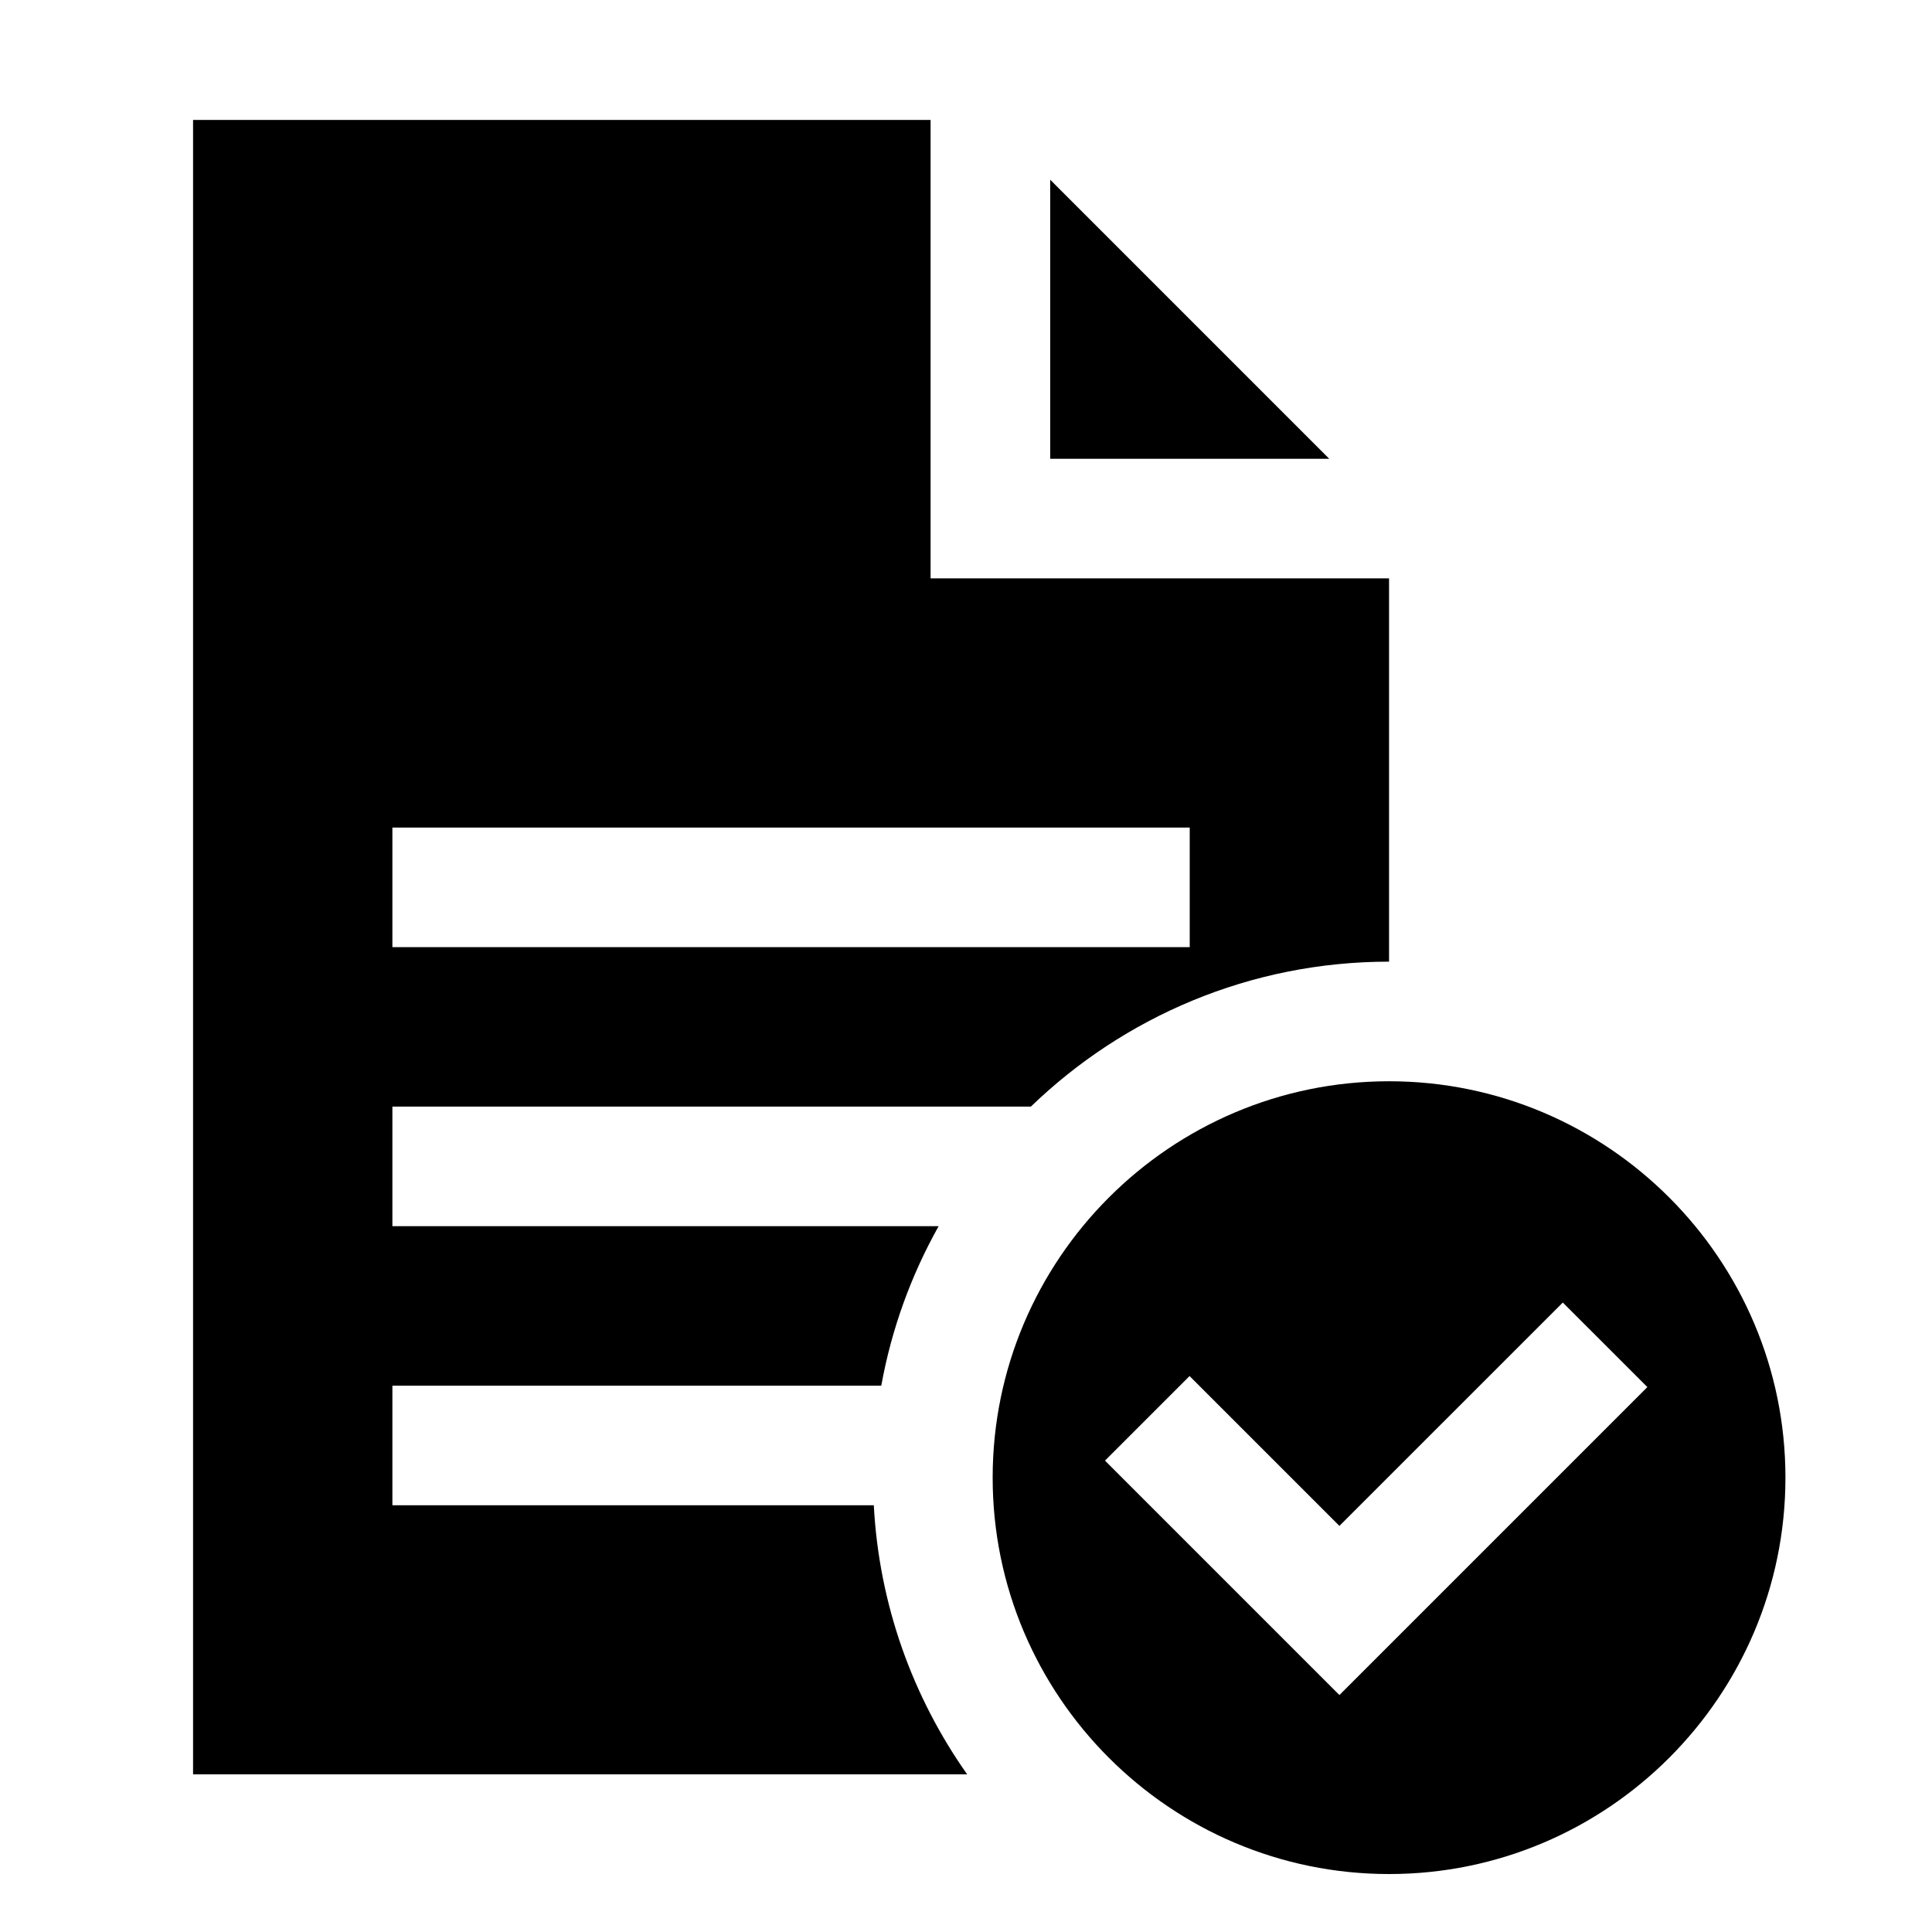 <?xml version="1.0" encoding="UTF-8"?>
<svg width="100px" height="100px" viewBox="0 0 100 100" version="1.1" xmlns="http://www.w3.org/2000/svg" xmlns:xlink="http://www.w3.org/1999/xlink">
    <!-- Generator: Sketch 45.1 (43504) - http://www.bohemiancoding.com/sketch -->
    <title>document-tick</title>
    <desc>Created with Sketch.</desc>
    <defs></defs>
    <g id="Page-1" stroke="none" stroke-width="1" fill="none" fill-rule="evenodd">
        <g id="document-tick" fill-rule="nonzero" fill="#000000">
            <g id="file" transform="translate(9.934, 6.207)">
                <path d="M61.963,49.759 C50.65,49.759 41.446,58.963 41.446,70.276 C41.446,81.589 50.65,90.793 61.963,90.793 C73.276,90.793 82.48,81.589 82.48,70.276 C82.48,58.963 73.276,49.759 61.963,49.759 Z M59.394,81.529 L47.26,69.394 L51.637,65.017 L59.394,72.774 L70.957,61.212 L75.334,65.589 L59.394,81.529 Z" id="Shape"></path>
                <polygon id="Shape" points="44.424 3.095 44.424 17.54 58.868 17.54"></polygon>
                <path d="M10.376,71.706 L10.376,65.515 L35.681,65.515 C36.213,62.569 37.232,59.789 38.649,57.261 L10.376,57.261 L10.376,51.071 L43.423,51.071 C48.23,46.429 54.769,43.568 61.963,43.568 L61.963,23.73 L38.233,23.73 L38.233,0 L0.059,0 L0.059,85.634 L40.127,85.634 C37.318,81.652 35.568,76.872 35.294,71.706 L10.376,71.706 Z M10.376,36.627 L51.646,36.627 L51.646,42.817 L10.376,42.817 L10.376,36.627 Z" id="Shape"></path>
            </g>
        </g>
    </g>
</svg>